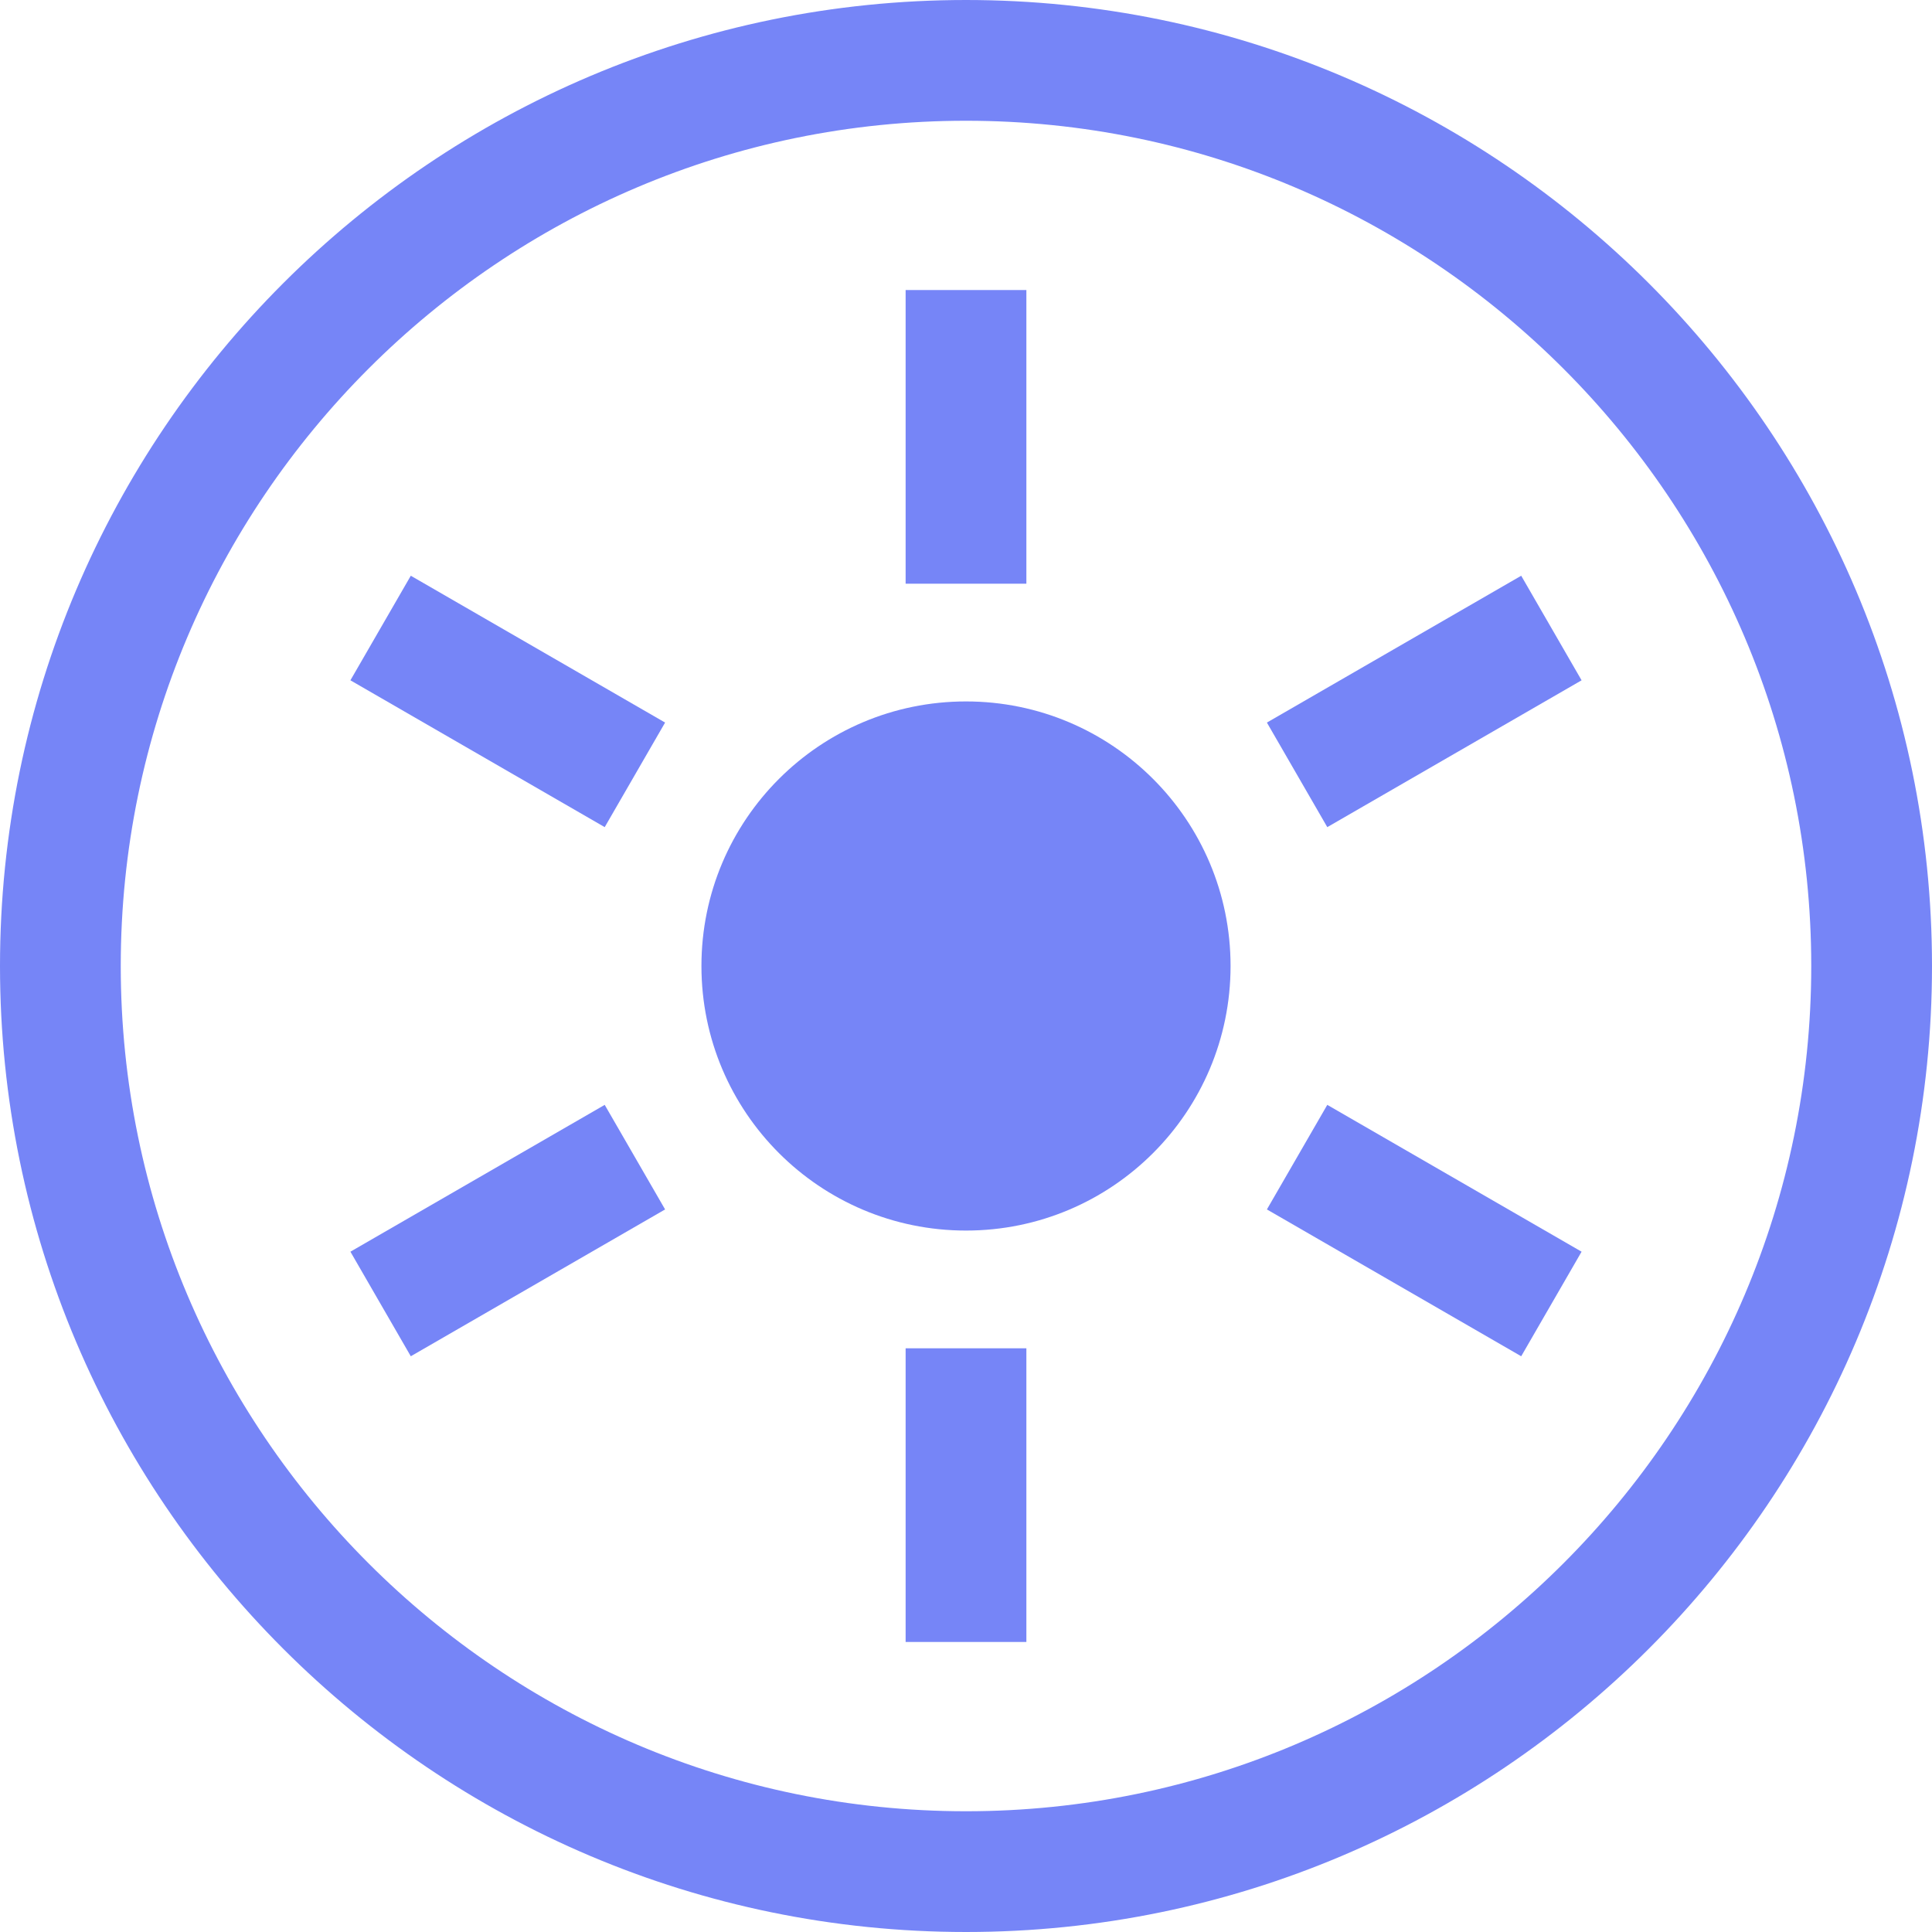 <?xml version="1.0" encoding="UTF-8"?>
<svg id="uuid-d9fc65a2-7753-4301-ac1b-b6ec78d72e54" data-name="Layer_2" xmlns="http://www.w3.org/2000/svg" width="32" height="32" viewBox="0 0 32 32">
  <defs>
    <style>
      .uuid-a4e76c53-749f-4dbe-b3e1-e093783663a0 {
        fill: #7685f7;
      }

      .uuid-7d878262-ec24-4935-bbf9-48228a115b12 {
        fill: none;
        stroke: #7685f7;
        stroke-miterlimit: 10;
        stroke-width: 2px;
      }
    </style>
  </defs>
  <g id="uuid-a69d5461-a0dc-47a5-8fca-0258d6b9c7d0" data-name="Layer_1_copy_2">
    <g>
      <path class="uuid-7d878262-ec24-4935-bbf9-48228a115b12" d="M16,31c-8.271,0-15-6.728-15-15S7.729,1,16,1s15,6.729,15,15-6.728,15-15,15Z"/>
      <g>
        <circle class="uuid-a4e76c53-749f-4dbe-b3e1-e093783663a0" cx="16" cy="16" r="4.382"/>
        <line class="uuid-7d878262-ec24-4935-bbf9-48228a115b12" x1="16" y1="9.668" x2="16" y2="4.804"/>
        <line class="uuid-7d878262-ec24-4935-bbf9-48228a115b12" x1="10.516" y1="12.834" x2="6.304" y2="10.402"/>
        <line class="uuid-7d878262-ec24-4935-bbf9-48228a115b12" x1="10.516" y1="19.166" x2="6.304" y2="21.598"/>
        <line class="uuid-7d878262-ec24-4935-bbf9-48228a115b12" x1="16" y1="22.332" x2="16" y2="27.196"/>
        <line class="uuid-7d878262-ec24-4935-bbf9-48228a115b12" x1="21.484" y1="19.166" x2="25.696" y2="21.598"/>
        <line class="uuid-7d878262-ec24-4935-bbf9-48228a115b12" x1="21.484" y1="12.834" x2="25.696" y2="10.402"/>
      </g>
    </g>
  </g>
</svg>